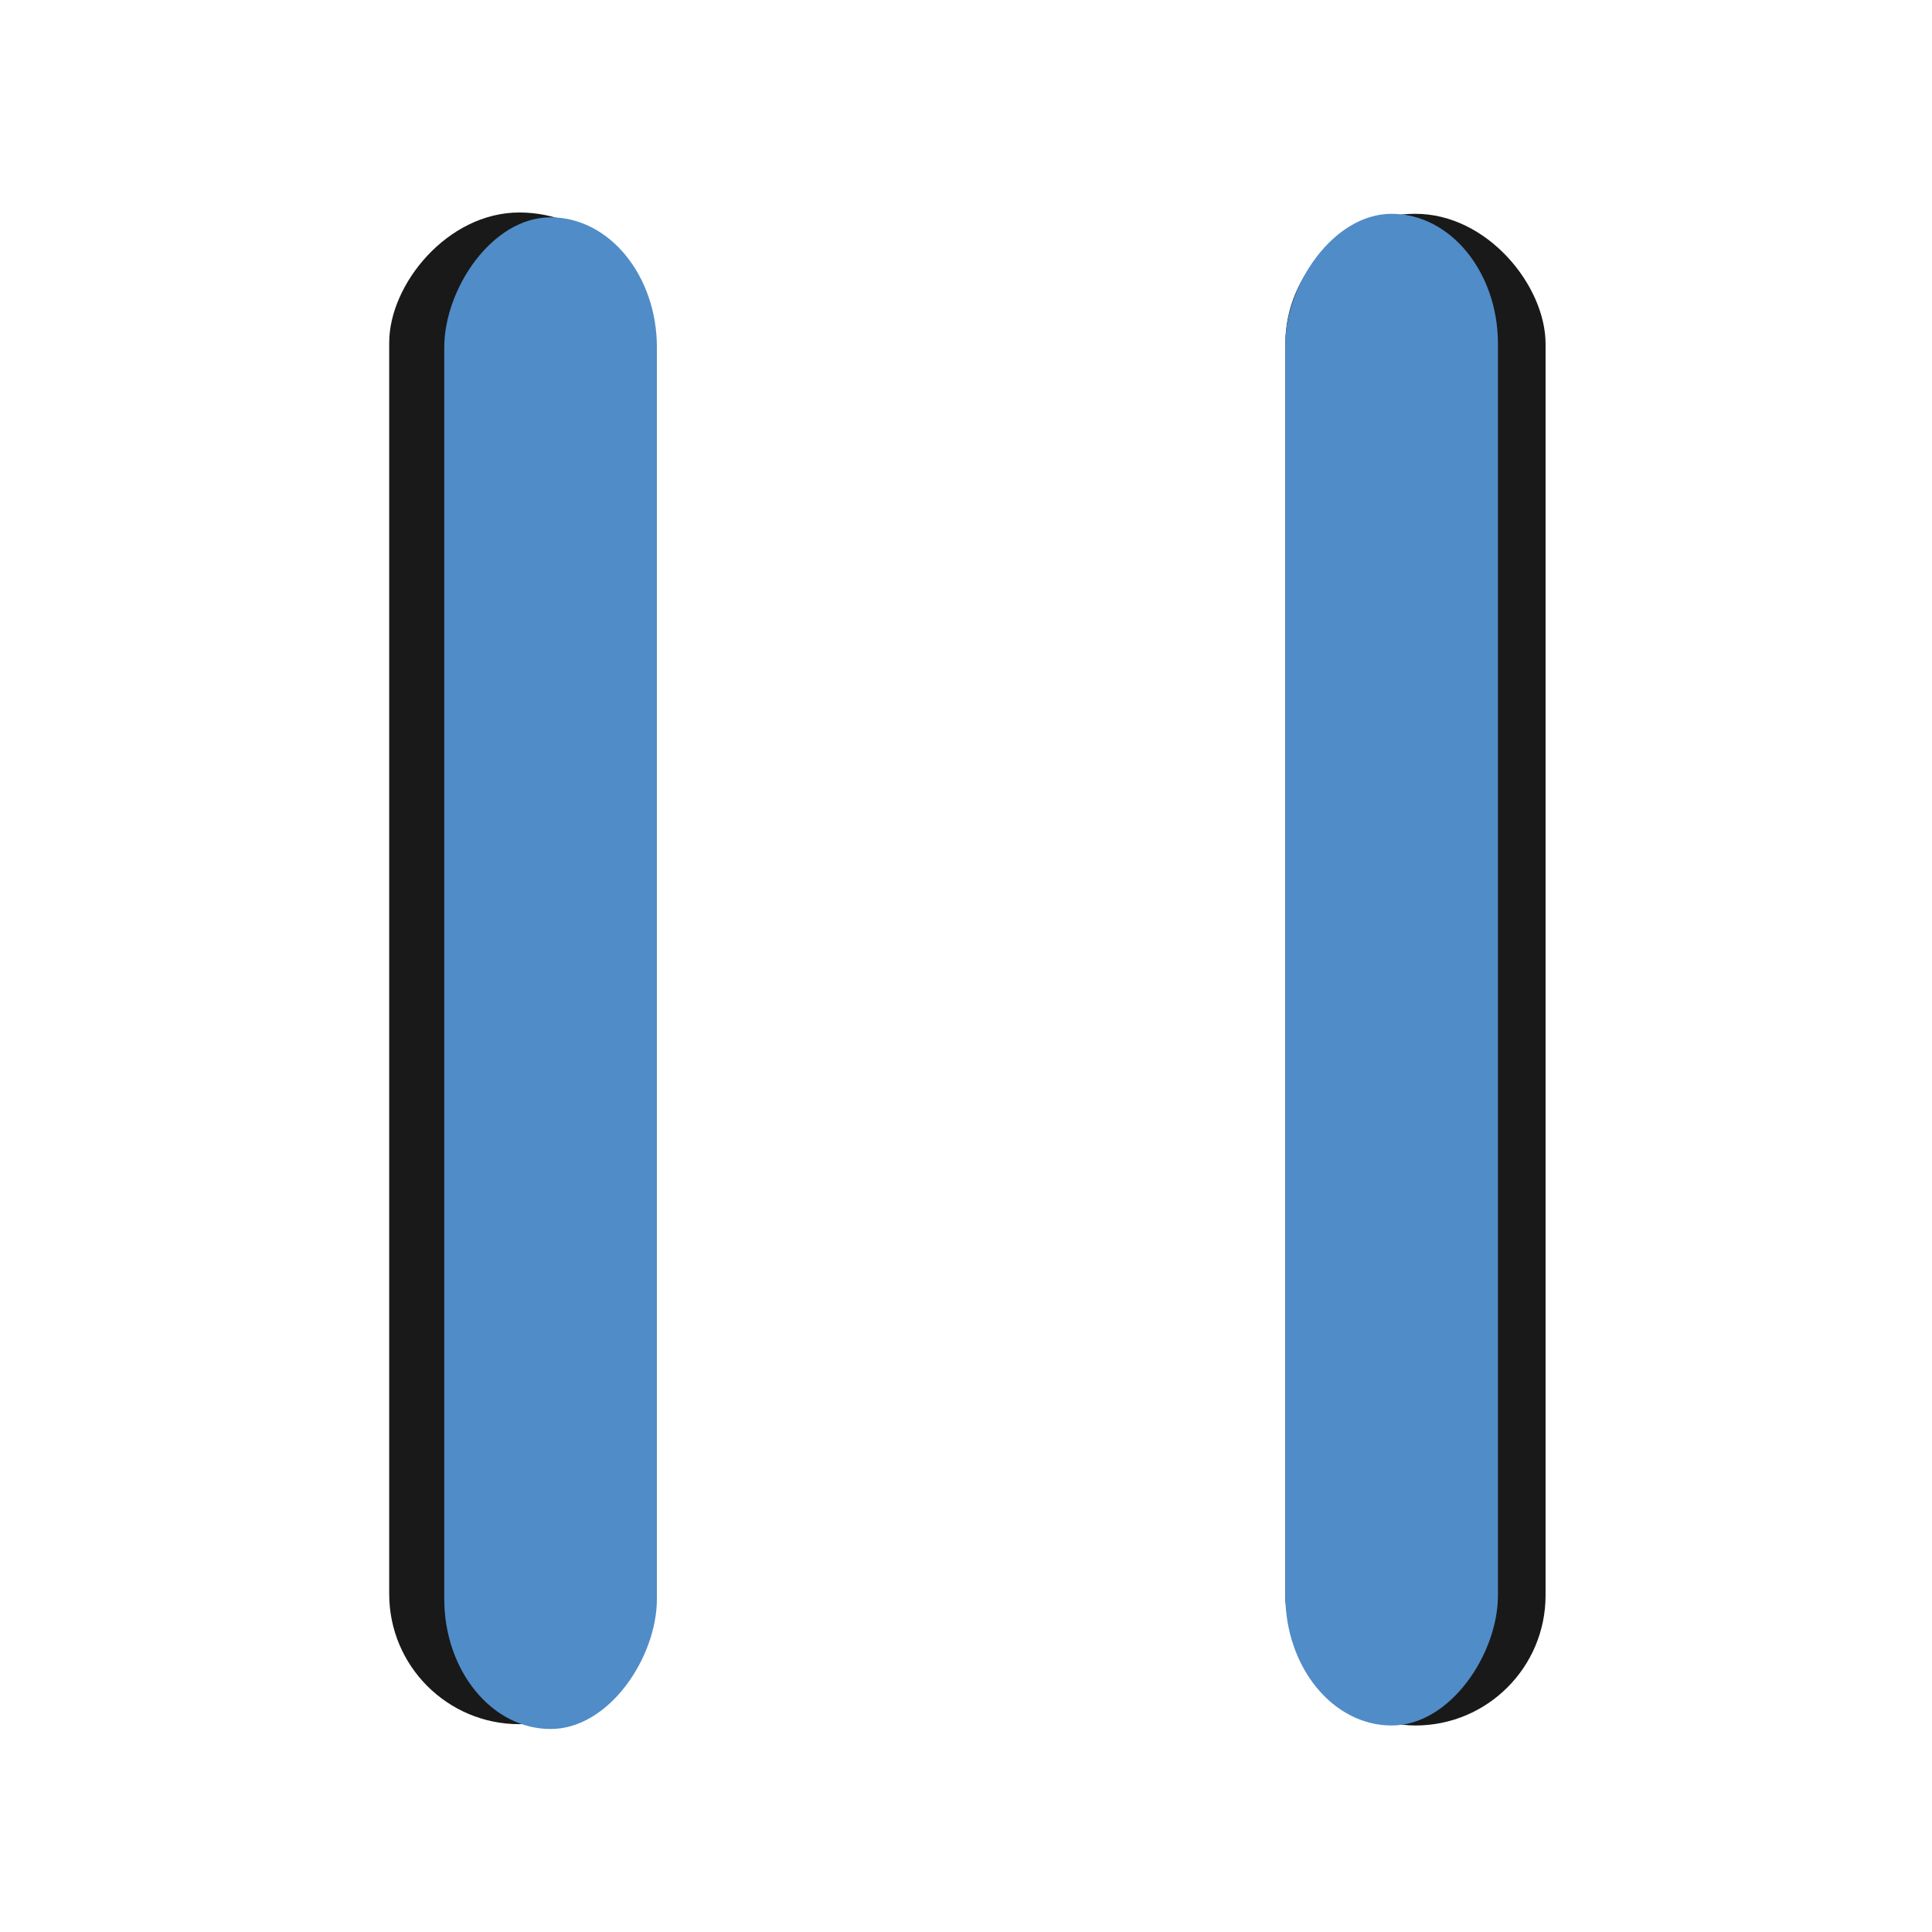<?xml version="1.0" encoding="UTF-8" standalone="no"?>
<svg
   xmlns:dc="http://purl.org/dc/elements/1.1/"
   xmlns:cc="http://creativecommons.org/ns#"
   xmlns:rdf="http://www.w3.org/1999/02/22-rdf-syntax-ns#"
   xmlns:svg="http://www.w3.org/2000/svg"
   xmlns="http://www.w3.org/2000/svg"
   xmlns:sodipodi="http://sodipodi.sourceforge.net/DTD/sodipodi-0.dtd"
   xmlns:inkscape="http://www.inkscape.org/namespaces/inkscape"
   inkscape:export-ydpi="96"
   inkscape:export-xdpi="96"
   inkscape:export-filename="C:\Users\Nutzer\PycharmProjects\Minesweeper\assets\img\buttons\pause_button_normal_dark.png"
   sodipodi:docname="pause_button_pressed_light.svg"
   inkscape:version="1.0 (4035a4fb49, 2020-05-01)"
   id="svg8"
   version="1.1"
   viewBox="0 0 13.229 13.229"
   height="50"
   width="50">
  <defs
     id="defs2" />
  <sodipodi:namedview
     inkscape:window-maximized="1"
     inkscape:window-y="-9"
     inkscape:window-x="-9"
     inkscape:window-height="1051"
     inkscape:window-width="1920"
     gridtolerance="1"
     inkscape:showpageshadow="false"
     inkscape:pagecheckerboard="true"
     units="px"
     showgrid="true"
     inkscape:document-rotation="0"
     inkscape:current-layer="layer1"
     inkscape:document-units="mm"
     inkscape:cy="25"
     inkscape:cx="12.855377"
     inkscape:zoom="16.18"
     inkscape:pageshadow="2"
     inkscape:pageopacity="0.0"
     borderopacity="1.0"
     bordercolor="#666666"
     pagecolor="#ffffff"
     id="base">
    <inkscape:grid
       id="grid10"
       type="xygrid" />
  </sodipodi:namedview>
  <g
     id="layer1"
     inkscape:groupmode="layer"
     inkscape:label="Layer 1">
    <rect
       transform="scale(1,-1)"
       ry="0.891"
       y="-11.806"
       x="2.665"
       height="10.351"
       width="1.782"
       id="rect14"
       style="fill:#191919;fill-opacity:1;fill-rule:evenodd;stroke-width:0.265" />
    <rect
       style="fill:#191919;fill-rule:evenodd;stroke-width:0.265;fill-opacity:1"
       id="rect14-4"
       width="1.782"
       height="10.351"
       x="8.801"
       y="1.464"
       ry="0.891" />
    <rect
       style="fill:#508cc8;fill-opacity:1;fill-rule:evenodd;stroke-width:0.239"
       id="rect14-5"
       width="1.456"
       height="10.351"
       x="3.042"
       y="-11.839"
       ry="0.891"
       transform="scale(1,-1)" />
    <rect
       transform="scale(1,-1)"
       ry="0.891"
       y="-11.815"
       x="8.801"
       height="10.351"
       width="1.456"
       id="rect14-5-0"
       style="fill:#508cc8;fill-opacity:1;fill-rule:evenodd;stroke-width:0.239" />
  </g>
</svg>
